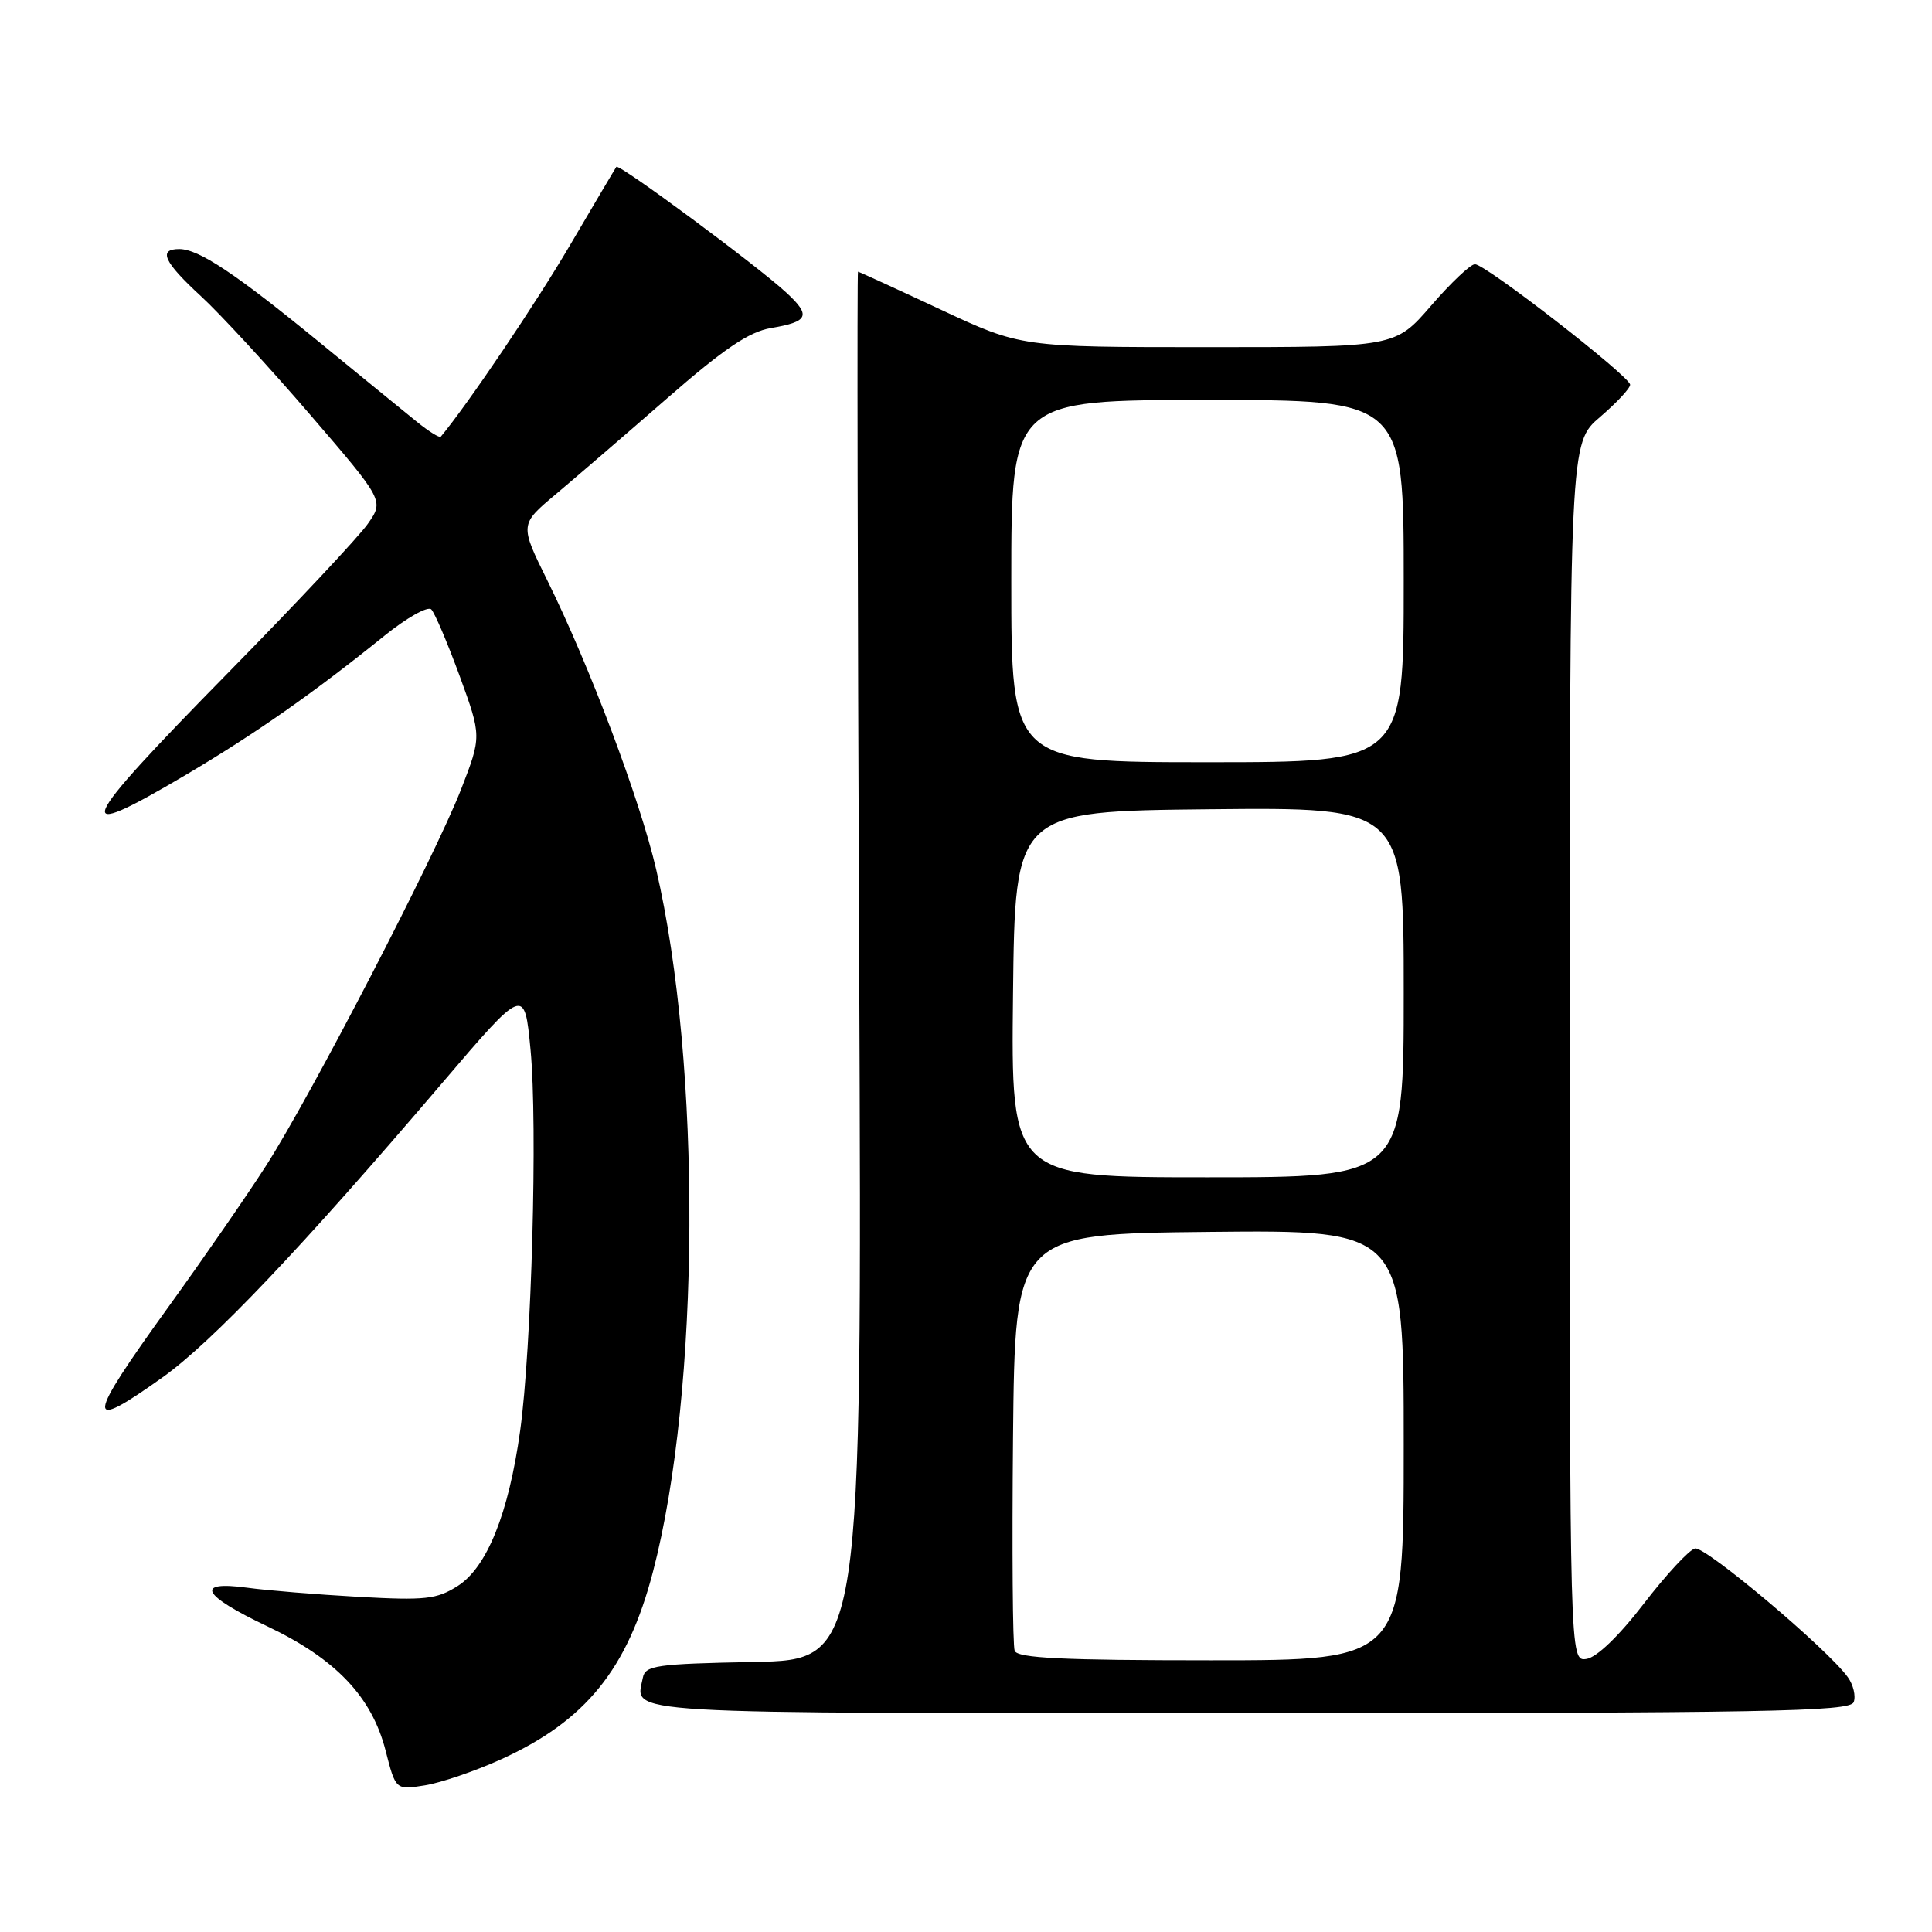 <?xml version="1.0" encoding="UTF-8" standalone="no"?>
<!DOCTYPE svg PUBLIC "-//W3C//DTD SVG 1.1//EN" "http://www.w3.org/Graphics/SVG/1.1/DTD/svg11.dtd" >
<svg xmlns="http://www.w3.org/2000/svg" xmlns:xlink="http://www.w3.org/1999/xlink" version="1.1" viewBox="0 0 256 256">
 <g >
 <path fill="currentColor"
d=" M 66.35 233.14 C 77.60 228.04 83.14 221.21 86.52 208.27 C 92.79 184.32 92.98 141.11 86.94 115.18 C 84.78 105.91 78.14 88.28 72.54 76.94 C 68.86 69.50 68.86 69.50 73.63 65.50 C 76.25 63.30 82.88 57.59 88.36 52.81 C 95.92 46.21 99.24 43.97 102.15 43.47 C 107.15 42.63 107.50 41.83 104.21 38.79 C 100.37 35.23 82.01 21.64 81.67 22.11 C 81.52 22.32 78.75 27.00 75.52 32.50 C 71.02 40.18 62.00 53.55 58.41 57.86 C 58.24 58.06 56.80 57.16 55.20 55.86 C 53.59 54.56 47.80 49.83 42.31 45.34 C 31.17 36.22 26.34 33.01 23.75 33.00 C 20.92 33.00 21.70 34.71 26.62 39.24 C 29.17 41.58 35.67 48.64 41.07 54.92 C 50.89 66.34 50.89 66.34 48.73 69.42 C 47.55 71.11 39.25 79.96 30.29 89.08 C 9.98 109.76 9.11 111.84 24.58 102.70 C 33.84 97.22 41.54 91.83 50.90 84.27 C 53.87 81.87 56.68 80.28 57.15 80.75 C 57.61 81.21 59.30 85.19 60.91 89.58 C 63.82 97.57 63.82 97.57 61.08 104.63 C 57.62 113.50 41.19 145.21 35.23 154.50 C 32.76 158.35 26.98 166.72 22.37 173.10 C 11.32 188.41 11.19 189.89 21.55 182.50 C 28.14 177.80 39.96 165.36 58.51 143.60 C 69.50 130.71 69.50 130.71 70.30 139.10 C 71.25 149.07 70.44 178.66 68.92 189.60 C 67.40 200.54 64.52 207.69 60.65 210.15 C 57.86 211.92 56.36 212.08 47.50 211.59 C 42.00 211.28 35.36 210.74 32.75 210.38 C 25.74 209.43 26.74 211.37 35.37 215.47 C 44.47 219.79 49.25 224.80 51.09 231.95 C 52.43 237.19 52.43 237.19 56.29 236.57 C 58.41 236.23 62.94 234.69 66.35 233.14 Z  M 245.62 225.55 C 245.93 224.75 245.58 223.25 244.84 222.23 C 242.17 218.51 225.97 204.86 224.60 205.18 C 223.83 205.35 220.77 208.65 217.81 212.50 C 214.52 216.78 211.57 219.62 210.21 219.82 C 208.00 220.14 208.00 220.14 208.00 139.42 C 208.00 58.69 208.00 58.69 212.00 55.27 C 214.20 53.38 216.00 51.46 216.00 50.98 C 216.00 49.89 196.86 35.02 195.44 35.01 C 194.86 35.00 192.24 37.48 189.63 40.50 C 184.88 46.00 184.88 46.00 160.08 46.00 C 135.28 46.00 135.28 46.00 124.60 41.00 C 118.72 38.25 113.81 36.00 113.69 36.00 C 113.56 36.00 113.63 77.39 113.85 127.97 C 114.23 219.94 114.23 219.94 99.88 220.22 C 86.95 220.47 85.49 220.68 85.18 222.31 C 84.23 227.23 80.33 227.00 165.50 227.00 C 234.17 227.00 245.14 226.80 245.62 225.55 Z  M 134.45 218.74 C 134.18 218.04 134.09 205.33 134.23 190.49 C 134.50 163.50 134.50 163.50 160.25 163.23 C 186.00 162.97 186.00 162.97 186.00 191.48 C 186.00 220.00 186.00 220.00 160.47 220.00 C 140.81 220.00 134.83 219.71 134.45 218.74 Z  M 134.23 131.75 C 134.50 107.50 134.50 107.50 160.25 107.23 C 186.00 106.97 186.00 106.97 186.00 131.48 C 186.00 156.00 186.00 156.00 159.98 156.00 C 133.96 156.00 133.96 156.00 134.23 131.75 Z  M 134.00 77.00 C 134.00 53.00 134.00 53.00 160.00 53.00 C 186.00 53.00 186.00 53.00 186.00 77.00 C 186.00 101.00 186.00 101.00 160.00 101.00 C 134.00 101.00 134.00 101.00 134.00 77.00 Z "/>
</g>
</svg>